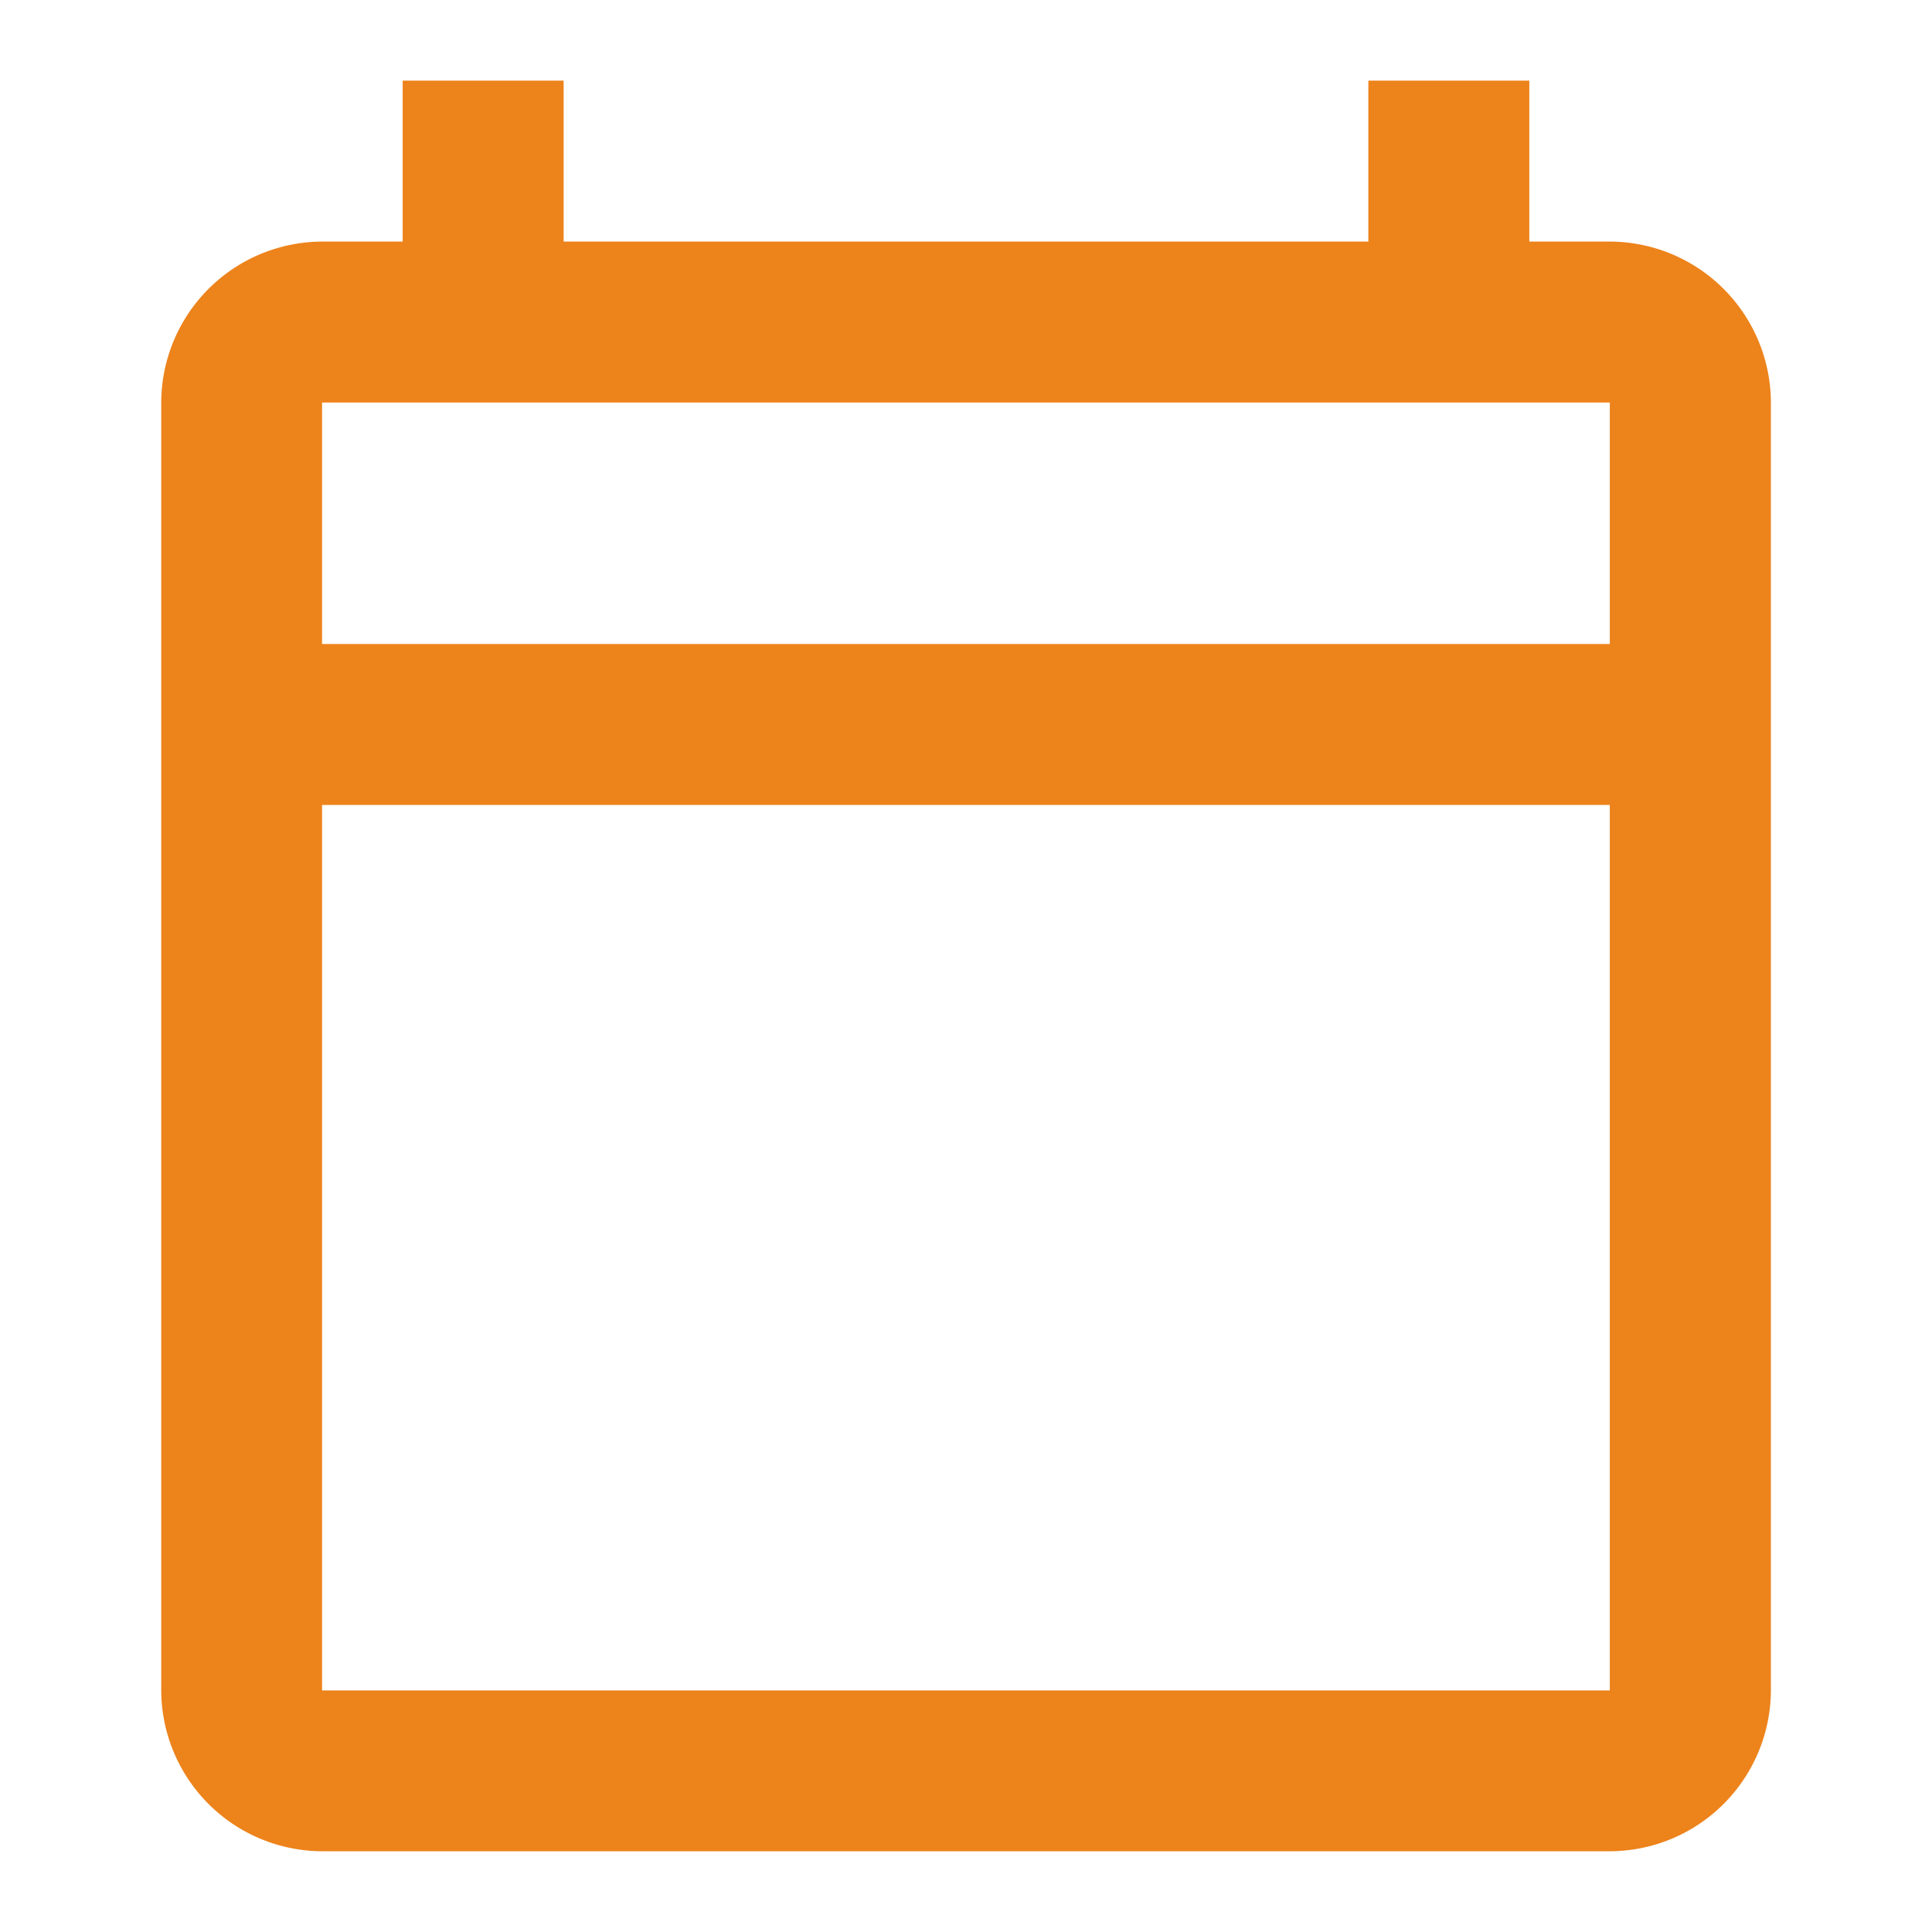 <svg id="ic-date" xmlns="http://www.w3.org/2000/svg" width="15.003" height="15.003" viewBox="0 0 15.003 15.003">
  <path id="Path_52" data-name="Path 52" d="M0,0H15V15H0Z" fill="none"/>
  <path id="Path_53" data-name="Path 53" d="M13.249,2.25h-.625V1h-1.25V2.25H5.125V1H3.875V2.25H3.25A1.254,1.254,0,0,0,2,3.5v10a1.254,1.254,0,0,0,1.25,1.25h10A1.254,1.254,0,0,0,14.5,13.5V3.5A1.254,1.254,0,0,0,13.249,2.25Zm0,11.251h-10V6.625h10Zm0-8.126h-10V3.5h10Z" transform="translate(-0.748 -0.374)" fill="#ed831b"/>
</svg>
